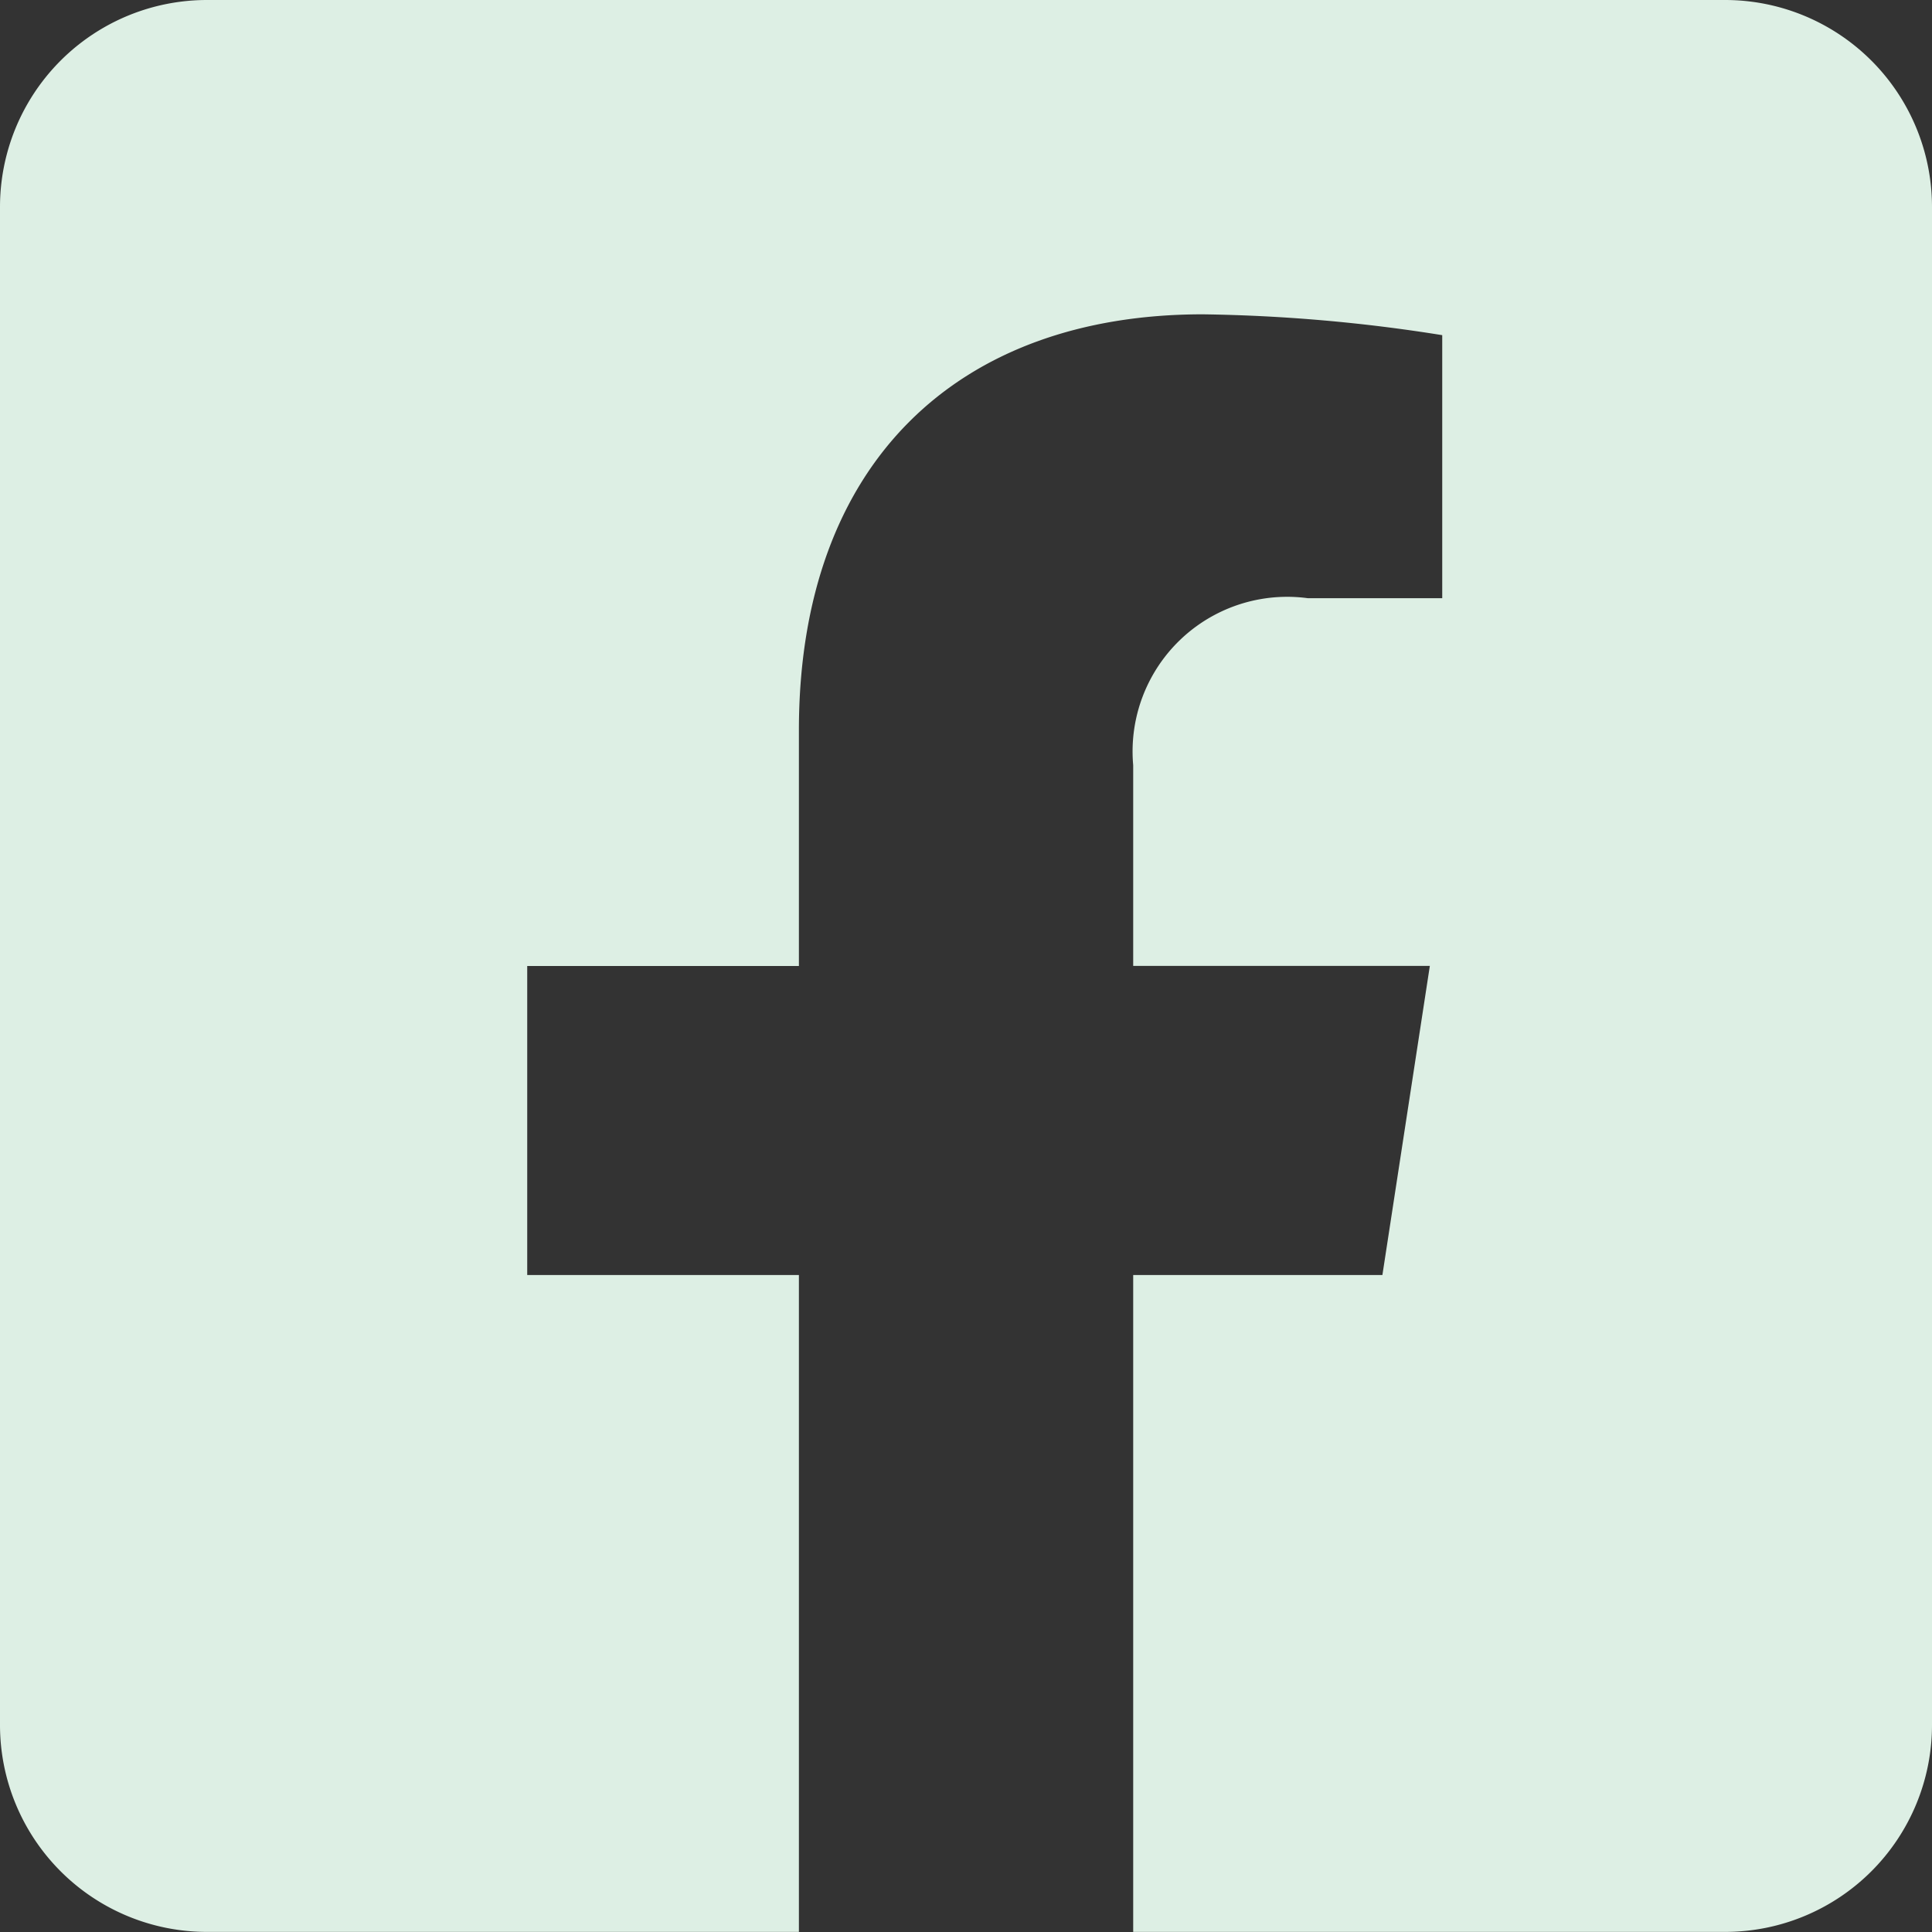 <svg xmlns="http://www.w3.org/2000/svg" width="20.118" height="20.118" viewBox="0 0 20.118 20.118">
  <rect x="0" y="0" width="20.118" height="20.118" fill="#333333" stroke="none"/>
  <path id="FontAwsome_facebook-square_" data-name="FontAwsome (facebook-square)" d="M17.962,32H2.155A2.155,2.155,0,0,0,0,34.155V49.962a2.155,2.155,0,0,0,2.155,2.155H8.319v-6.84H5.49V42.059H8.319V39.605c0-2.791,1.661-4.332,4.206-4.332a17.139,17.139,0,0,1,2.493.217v2.739h-1.4A1.61,1.61,0,0,0,11.8,39.968v2.09h3.089l-.494,3.219H11.8v6.84h6.163a2.155,2.155,0,0,0,2.155-2.155V34.155A2.155,2.155,0,0,0,17.962,32Z" transform="translate(0 -32)" fill="#ddefe4"/>
</svg>
